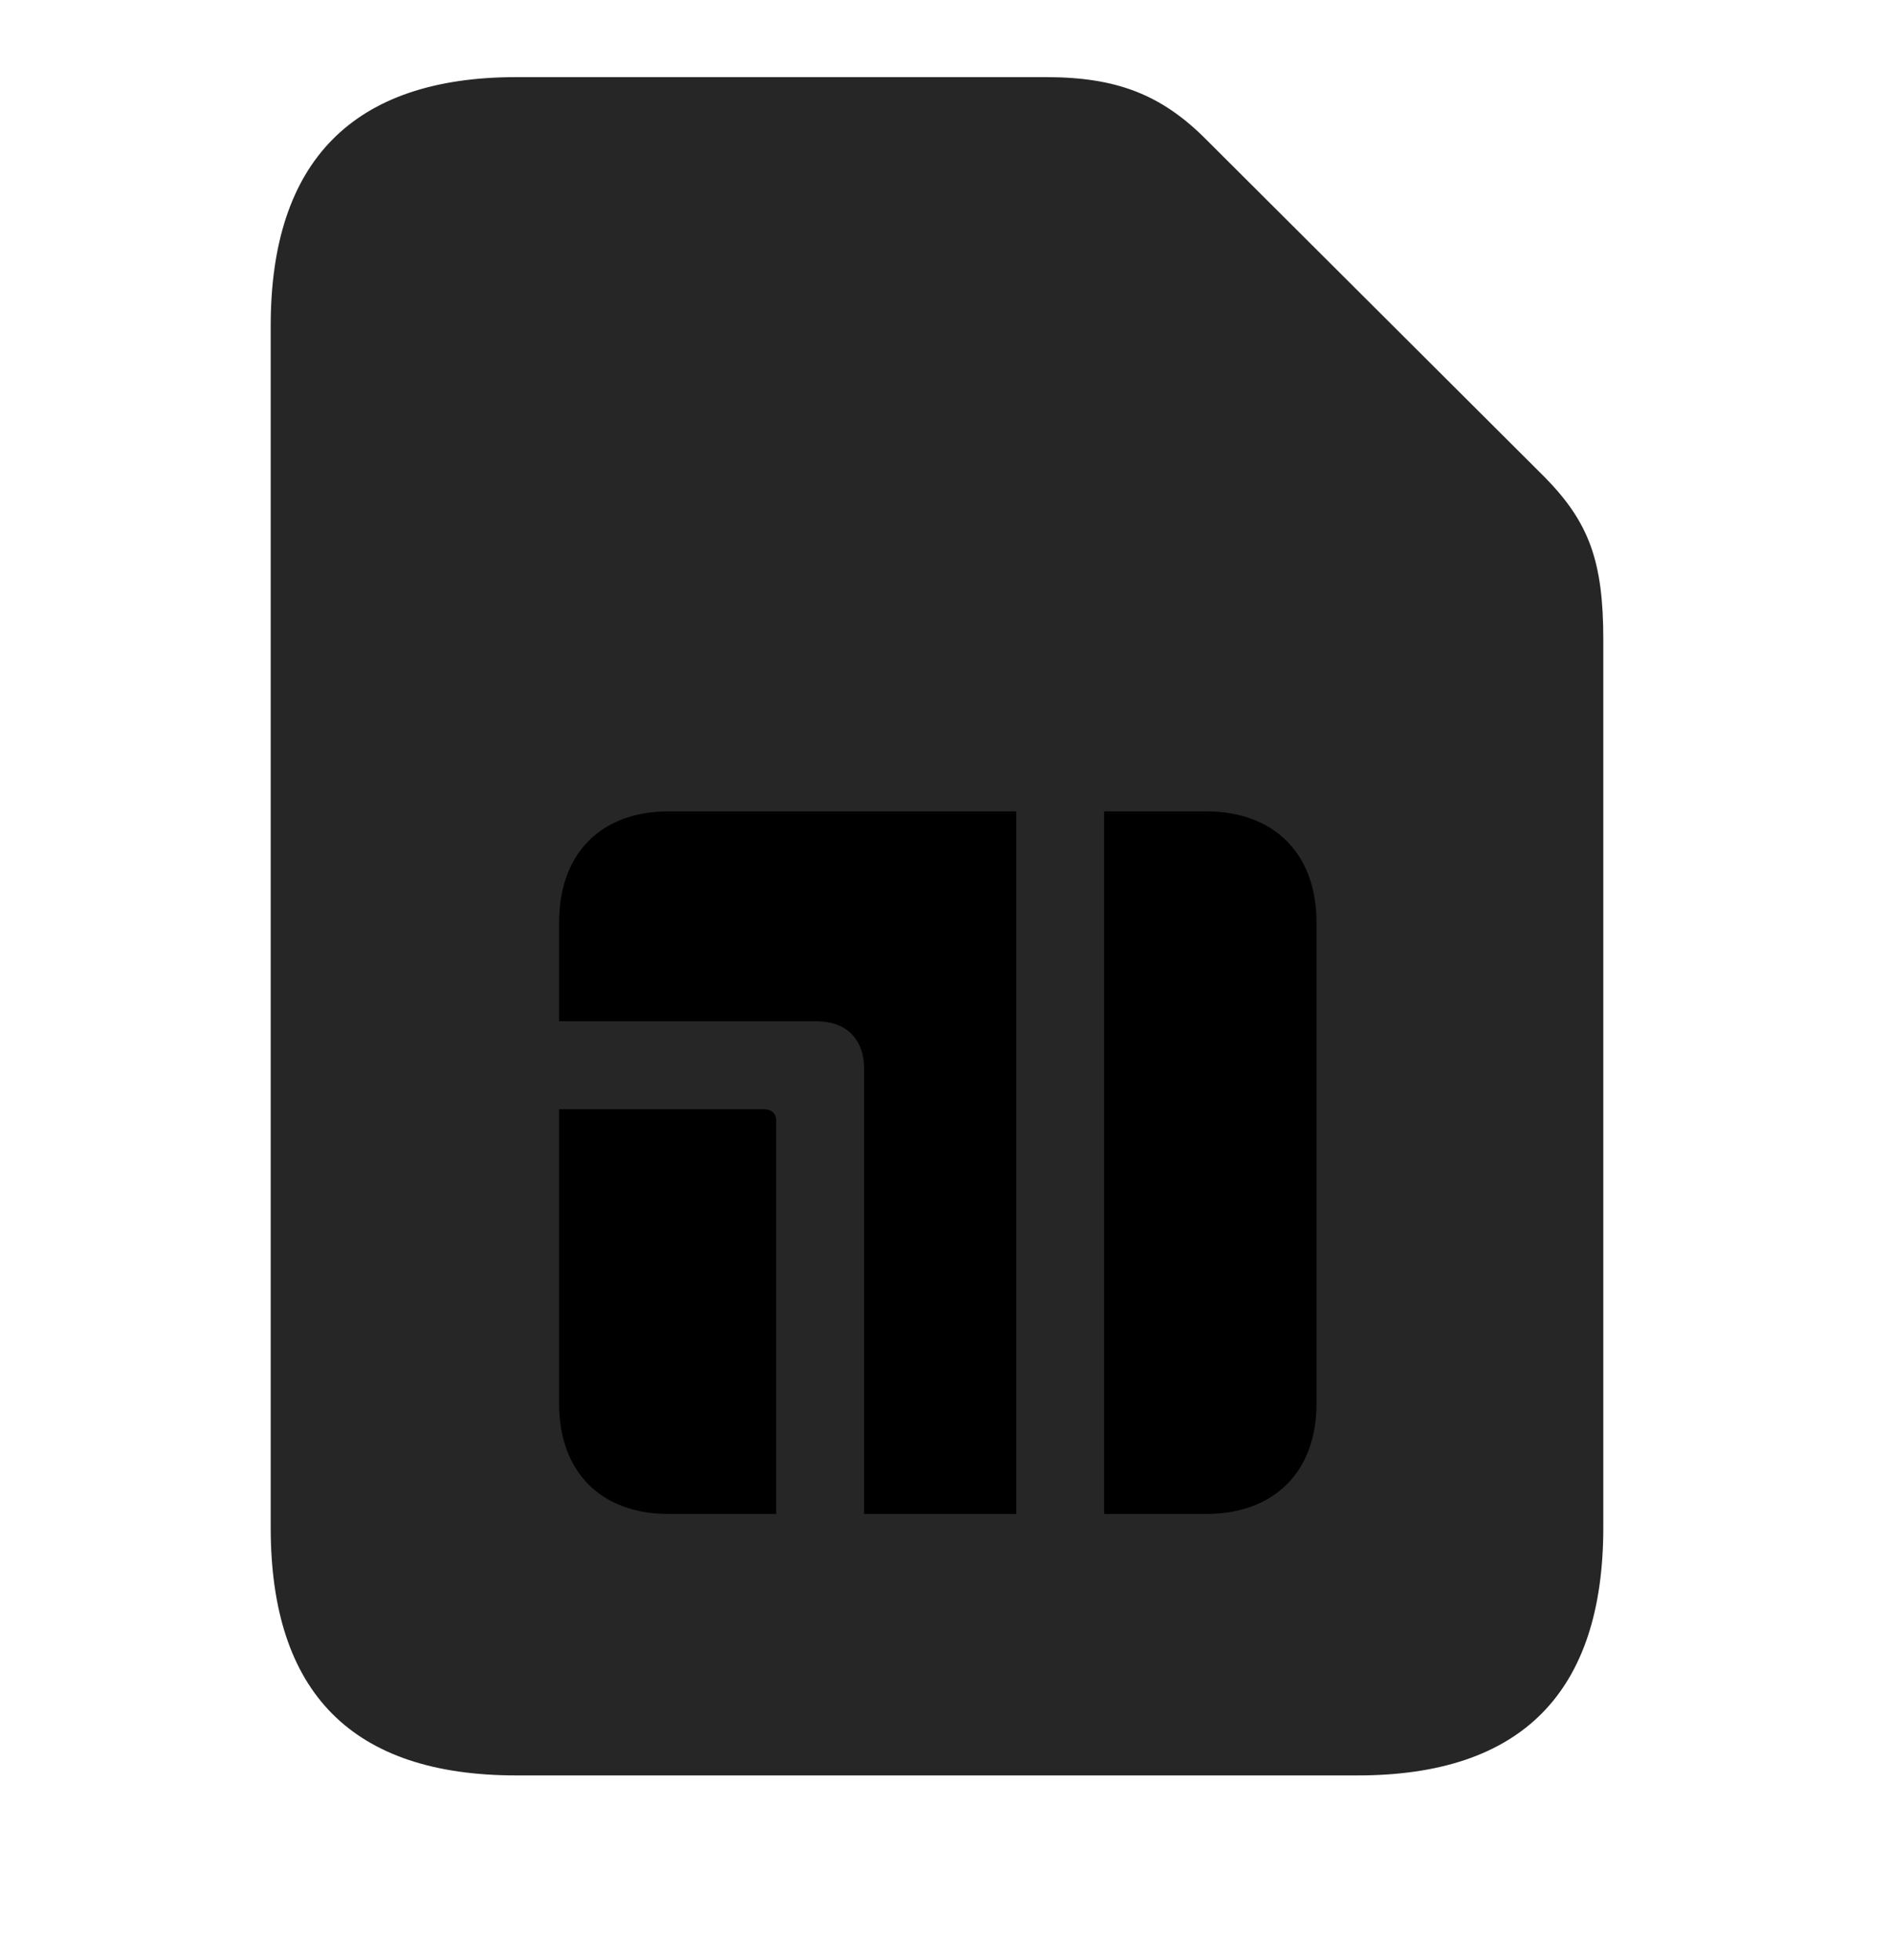 <svg width="28" height="29" viewBox="0 0 28 29" fill="currentColor" xmlns="http://www.w3.org/2000/svg">
<g clip-path="url(#clip0_2207_36983)">
<path d="M7.637 26.266H20.082C22.508 26.266 23.715 25.035 23.715 22.598V9.461C23.715 8.301 23.504 7.727 22.848 7.059L17.867 2.09C17.188 1.398 16.52 1.141 15.465 1.141H7.637C5.223 1.141 4.004 2.383 4.004 4.82V22.598C4.004 25.047 5.211 26.266 7.637 26.266Z" fill="currentColor" fill-opacity="0.85"/>
<path d="M8.27 20.77V16.41H11.293C11.41 16.41 11.481 16.469 11.481 16.586V22.398H9.887C8.891 22.398 8.27 21.777 8.27 20.77ZM8.27 15.109V13.645C8.27 12.625 8.891 12.004 9.887 12.004H15.031V22.398H12.781V15.812C12.781 15.379 12.524 15.109 12.078 15.109H8.27ZM16.332 22.398V12.004H17.844C18.84 12.004 19.473 12.625 19.473 13.645V20.77C19.473 21.777 18.84 22.398 17.844 22.398H16.332Z" fill="currentColor"/>
</g>
<defs>
<clipPath id="clip0_2207_36983">
<rect width="19.711" height="25.137" fill="currentColor" transform="translate(4.004 1.129)"/>
</clipPath>
</defs>
</svg>
